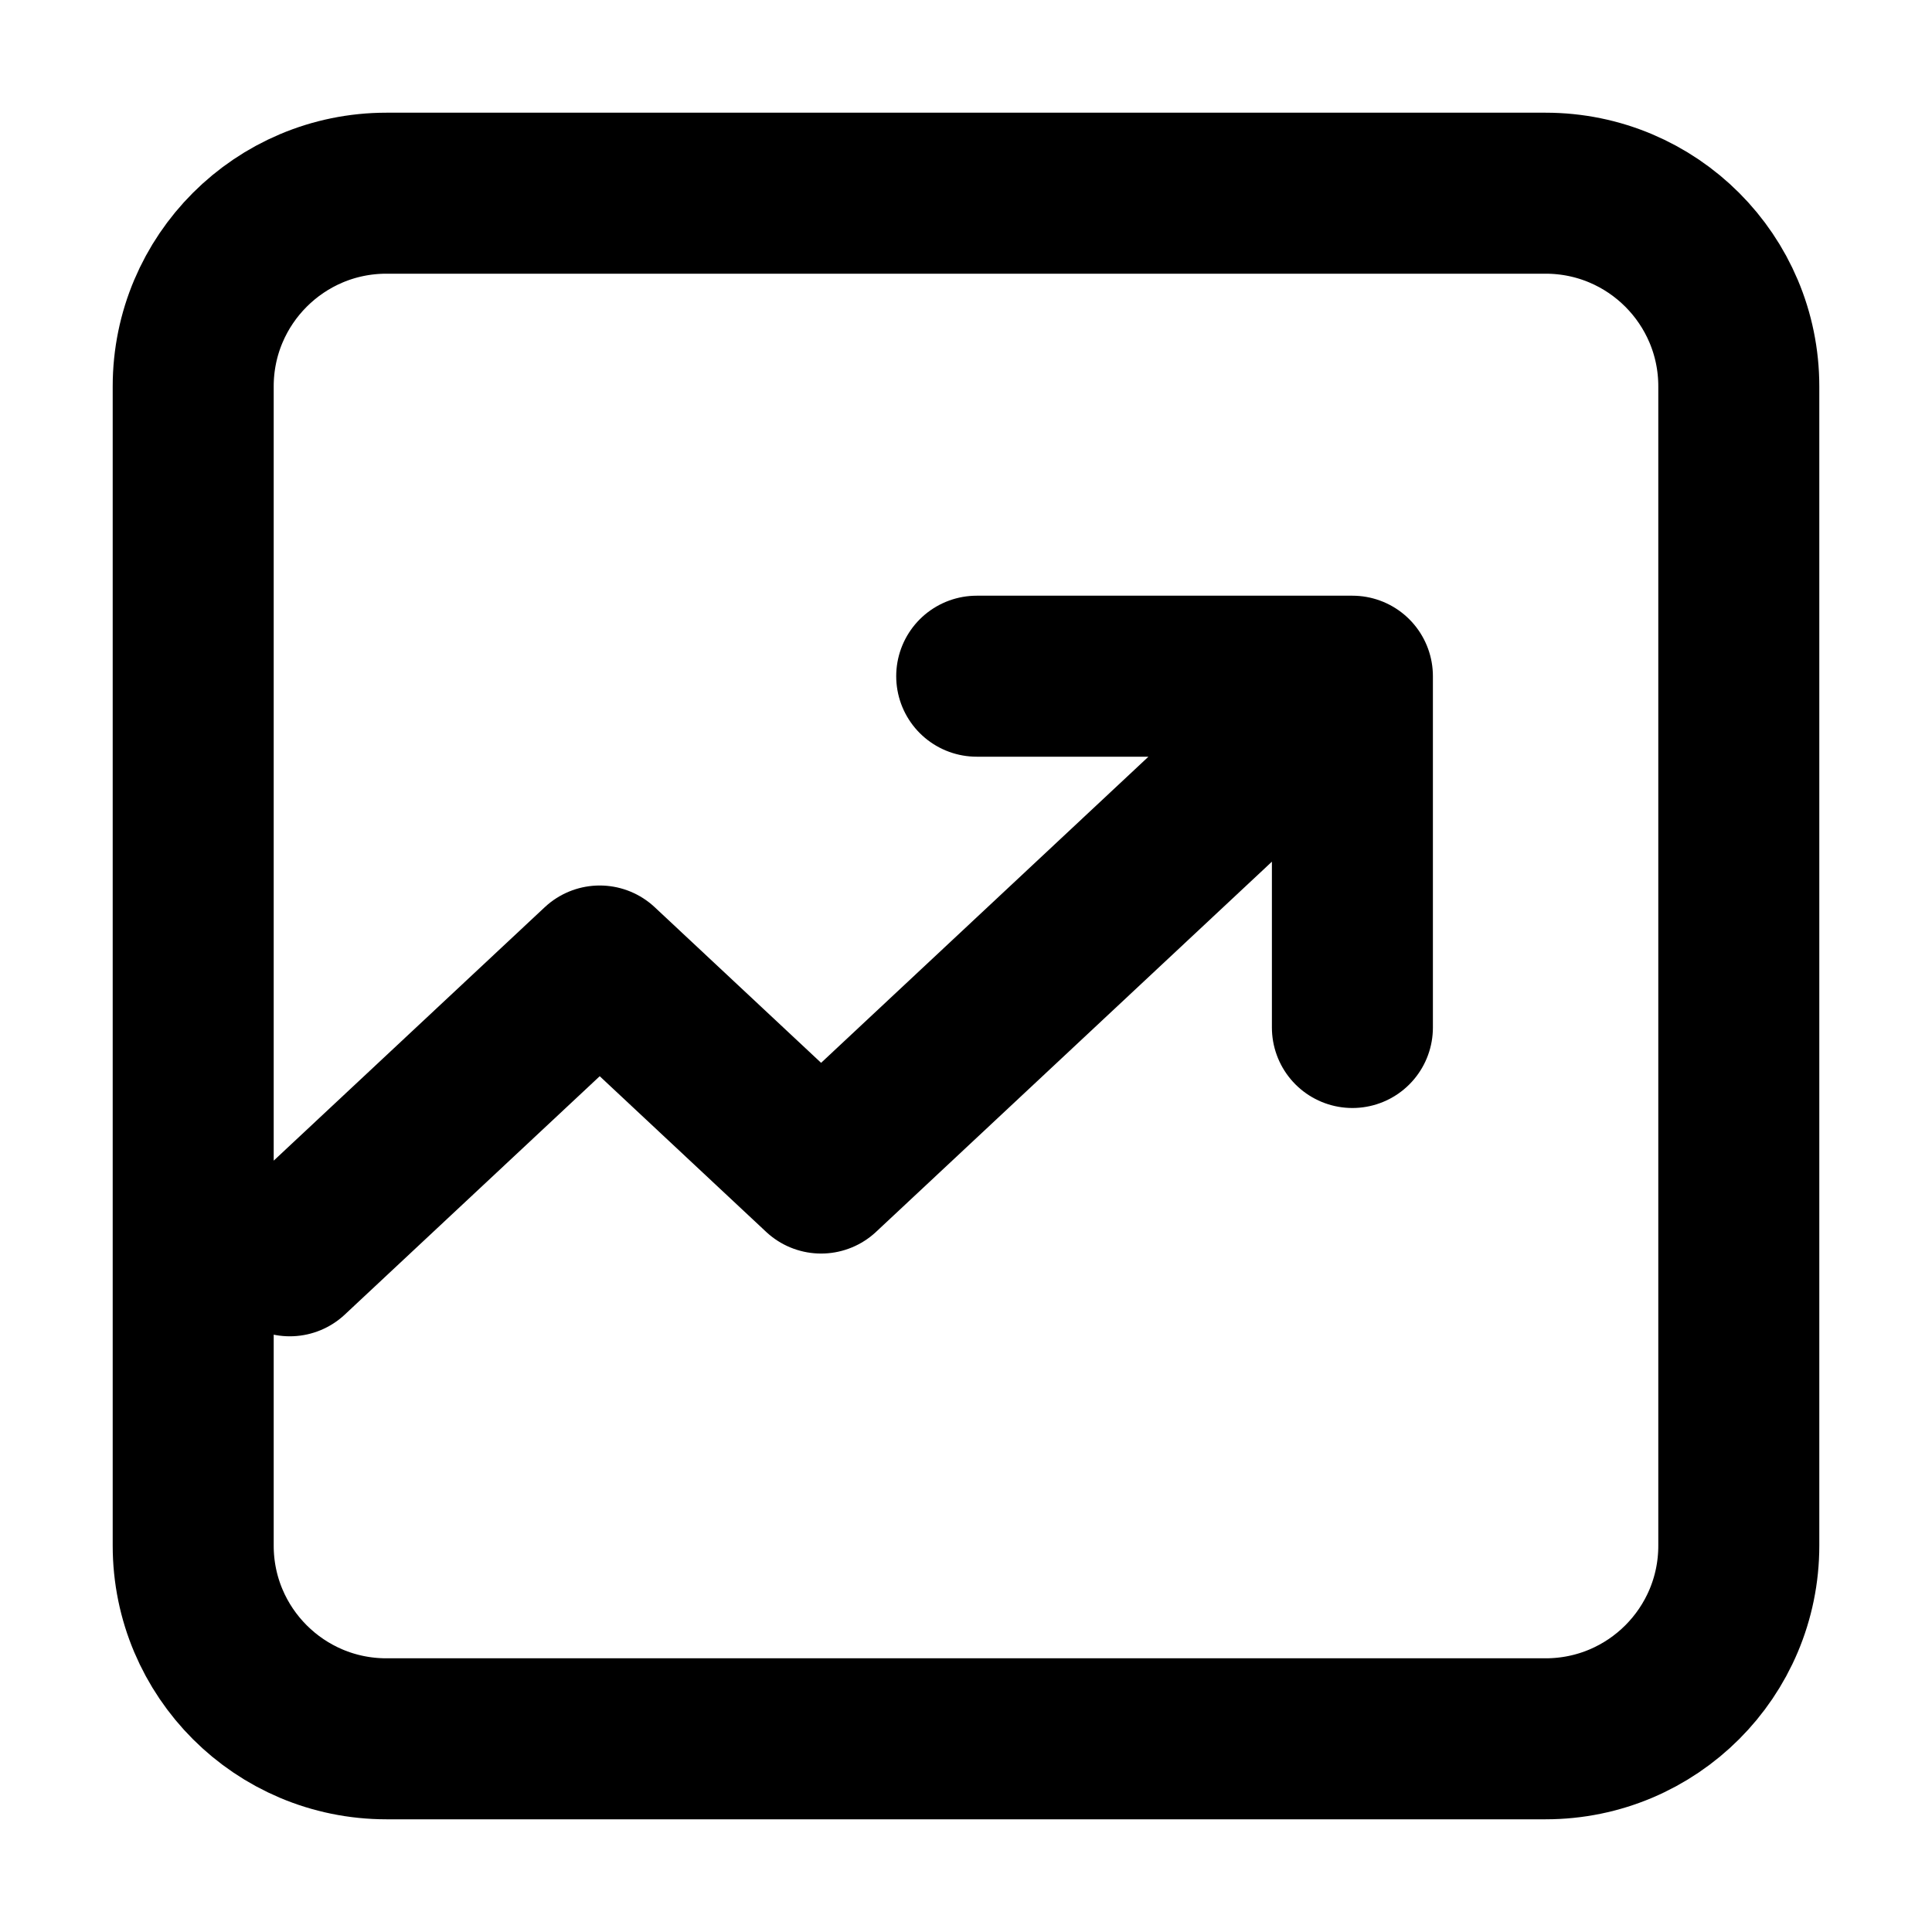 <svg width="24" height="24" viewBox="0 0 24 24" fill="none" xmlns="http://www.w3.org/2000/svg">
<path d="M3.6 15.6L7.45 12L10.2 14.572L16.249 8.915M12.133 8.4H16.8V12.764M4.8 21.6C3.475 21.6 2.4 20.526 2.4 19.2V4.8C2.4 3.475 3.475 2.4 4.8 2.4H19.2C20.526 2.4 21.6 3.475 21.6 4.8V19.2C21.6 20.526 20.526 21.6 19.2 21.6H4.8Z" stroke="black" style="stroke:black;stroke-opacity:1;" stroke-width="2" stroke-linecap="round" stroke-linejoin="round"/>
</svg>
